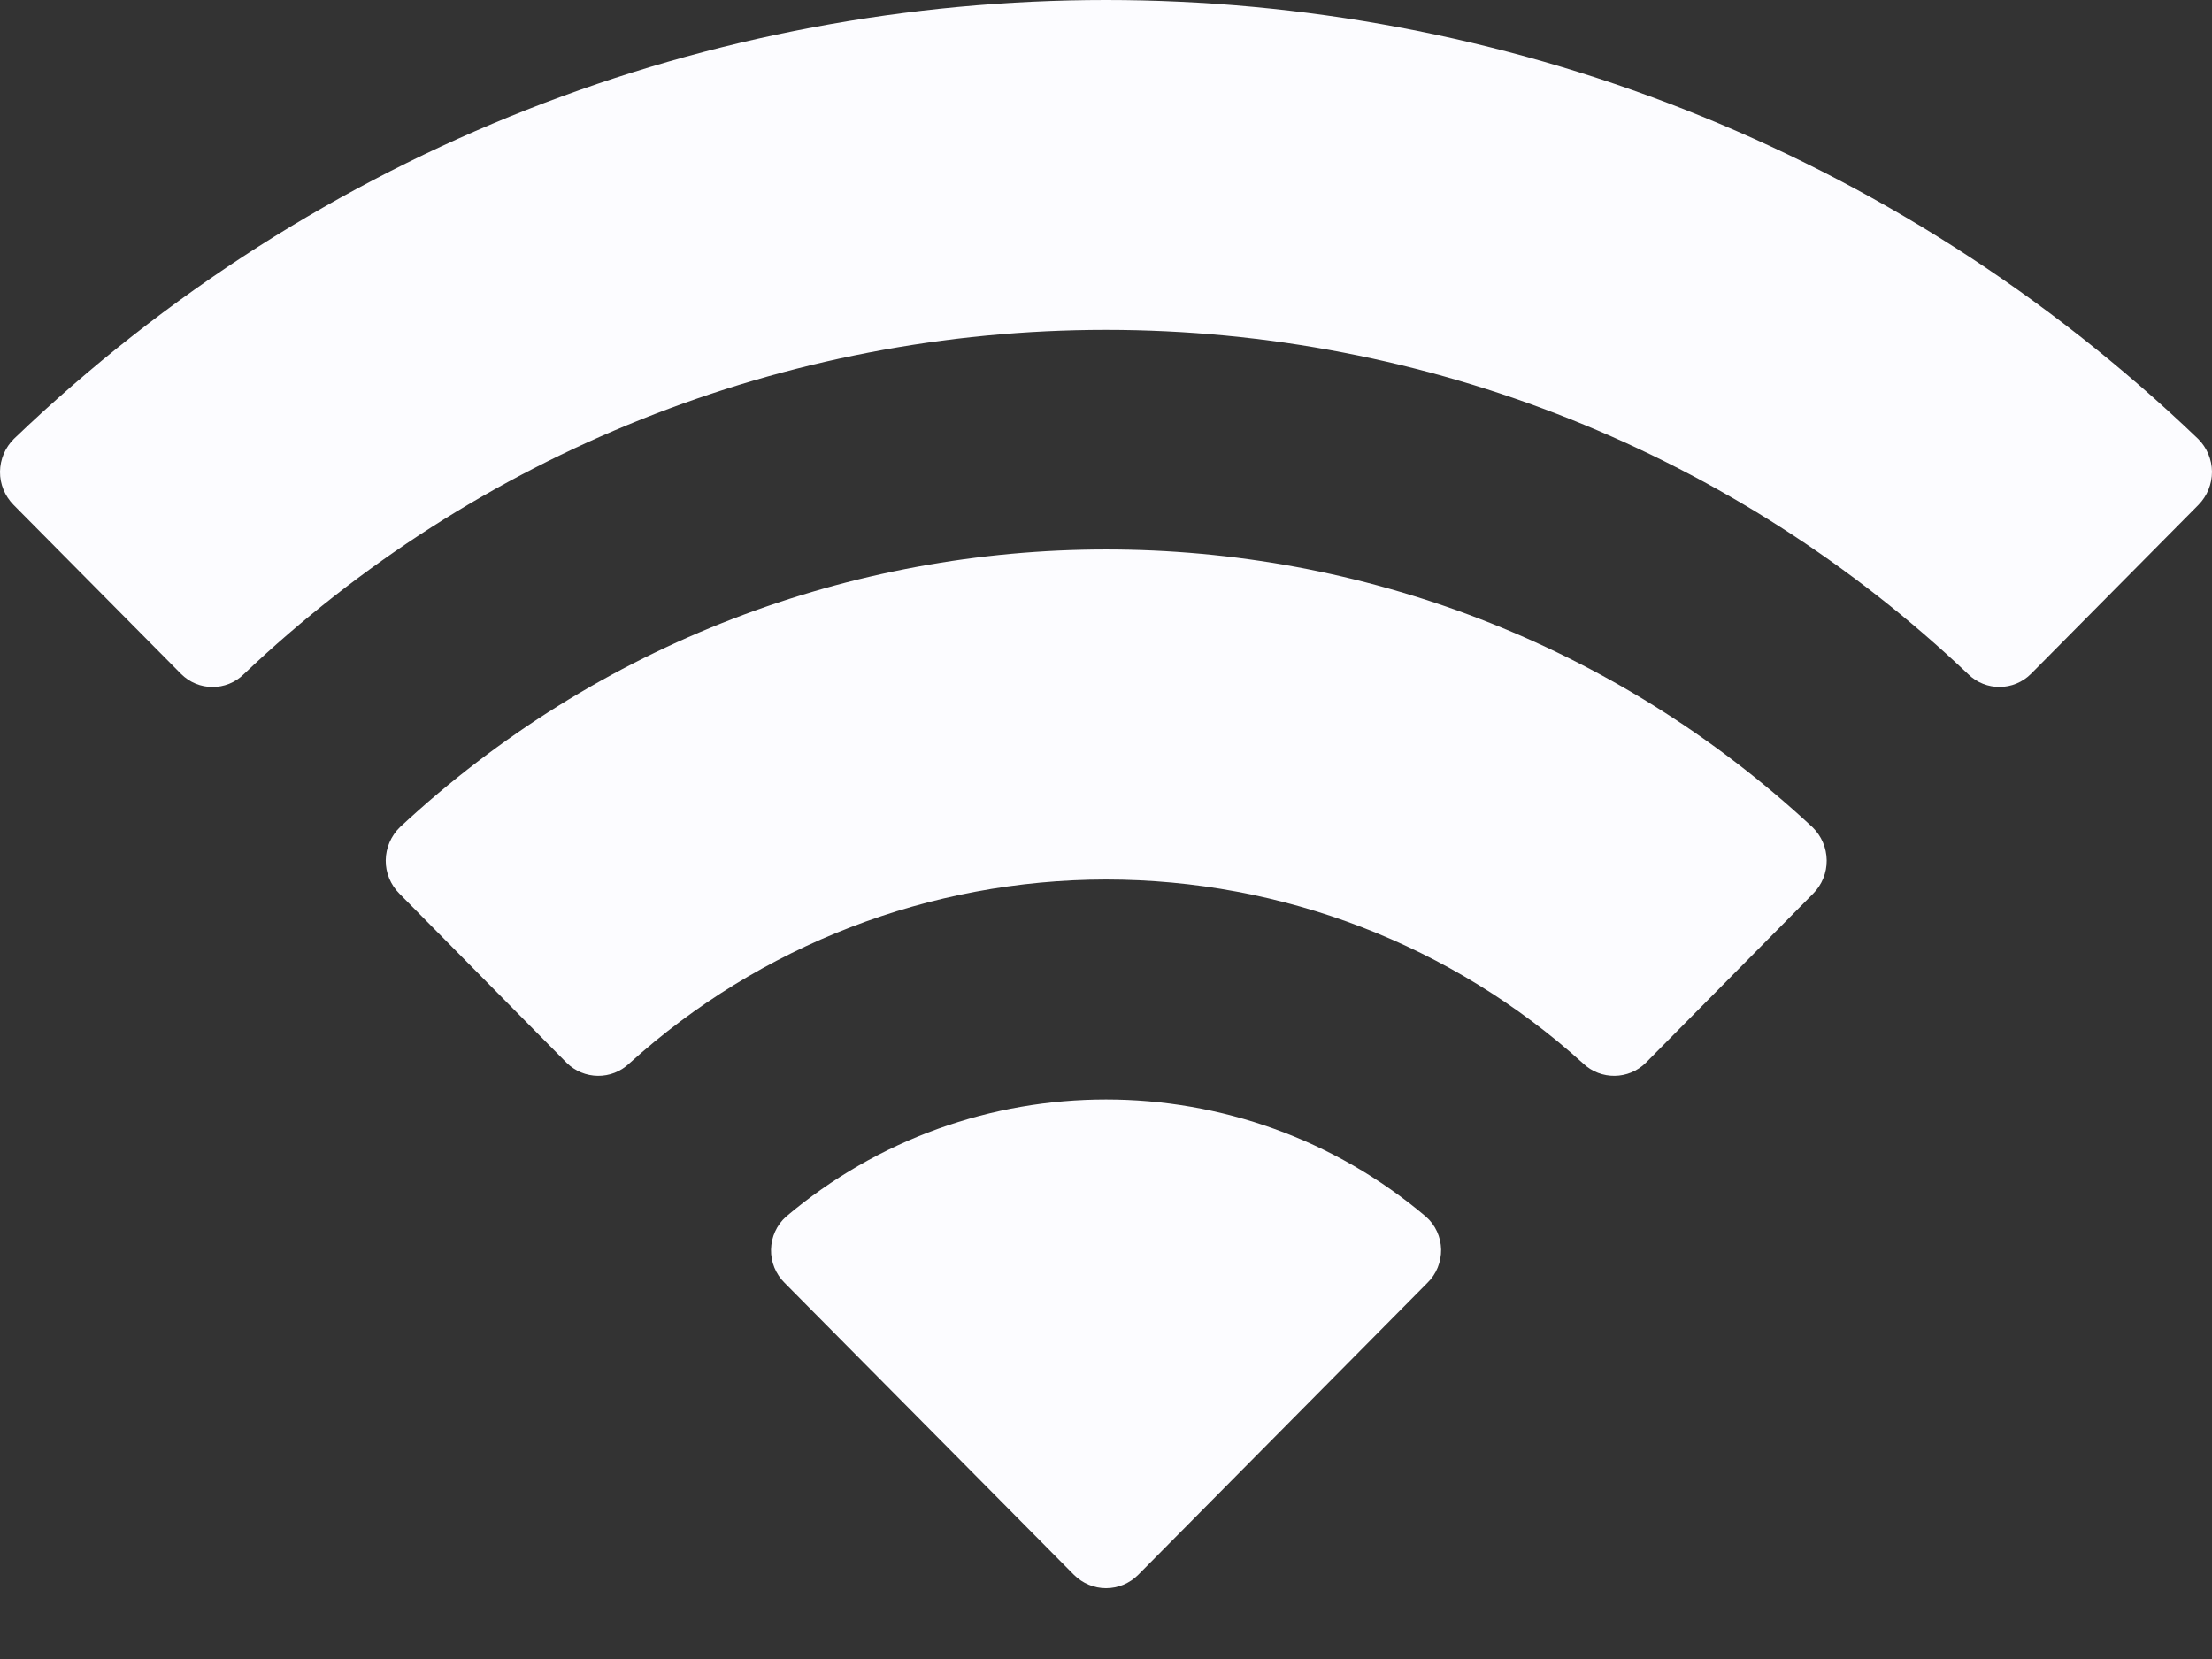 <svg width="16" height="12" viewBox="0 0 16 12" fill="none" xmlns="http://www.w3.org/2000/svg">
<rect x="0" y="0" width="16" height="12" fill="#333333" stroke="none"/>
<path fill-rule="evenodd" clip-rule="evenodd" d="M8 2.386C10.322 2.386 12.555 3.278 14.237 4.877C14.364 5.001 14.566 4.999 14.691 4.874L15.902 3.652C15.965 3.588 16 3.502 16 3.412C15.999 3.323 15.963 3.237 15.899 3.174C11.483 -1.058 4.517 -1.058 0.101 3.174C0.037 3.237 0.001 3.323 7.48211e-06 3.412C-0.001 3.502 0.035 3.588 0.098 3.652L1.309 4.874C1.434 5 1.637 5.001 1.763 4.877C3.446 3.278 5.679 2.386 8 2.386ZM8 6.362C9.276 6.362 10.506 6.836 11.451 7.692C11.579 7.814 11.781 7.811 11.905 7.687L13.115 6.464C13.179 6.4 13.214 6.313 13.213 6.223C13.212 6.132 13.175 6.046 13.11 5.983C10.231 3.305 5.772 3.305 2.893 5.983C2.828 6.046 2.791 6.133 2.79 6.223C2.789 6.313 2.825 6.4 2.889 6.464L4.098 7.687C4.223 7.811 4.424 7.814 4.552 7.692C5.497 6.837 6.726 6.363 8 6.362ZM10.325 9.279C10.39 9.216 10.425 9.128 10.424 9.038C10.422 8.947 10.383 8.861 10.315 8.801C8.979 7.67 7.022 7.67 5.685 8.801C5.618 8.861 5.579 8.947 5.577 9.038C5.575 9.128 5.611 9.216 5.675 9.279L7.768 11.391C7.83 11.453 7.913 11.488 8 11.488C8.088 11.488 8.171 11.453 8.233 11.391L10.325 9.279Z" fill="#FCFCFF"/>
</svg>
